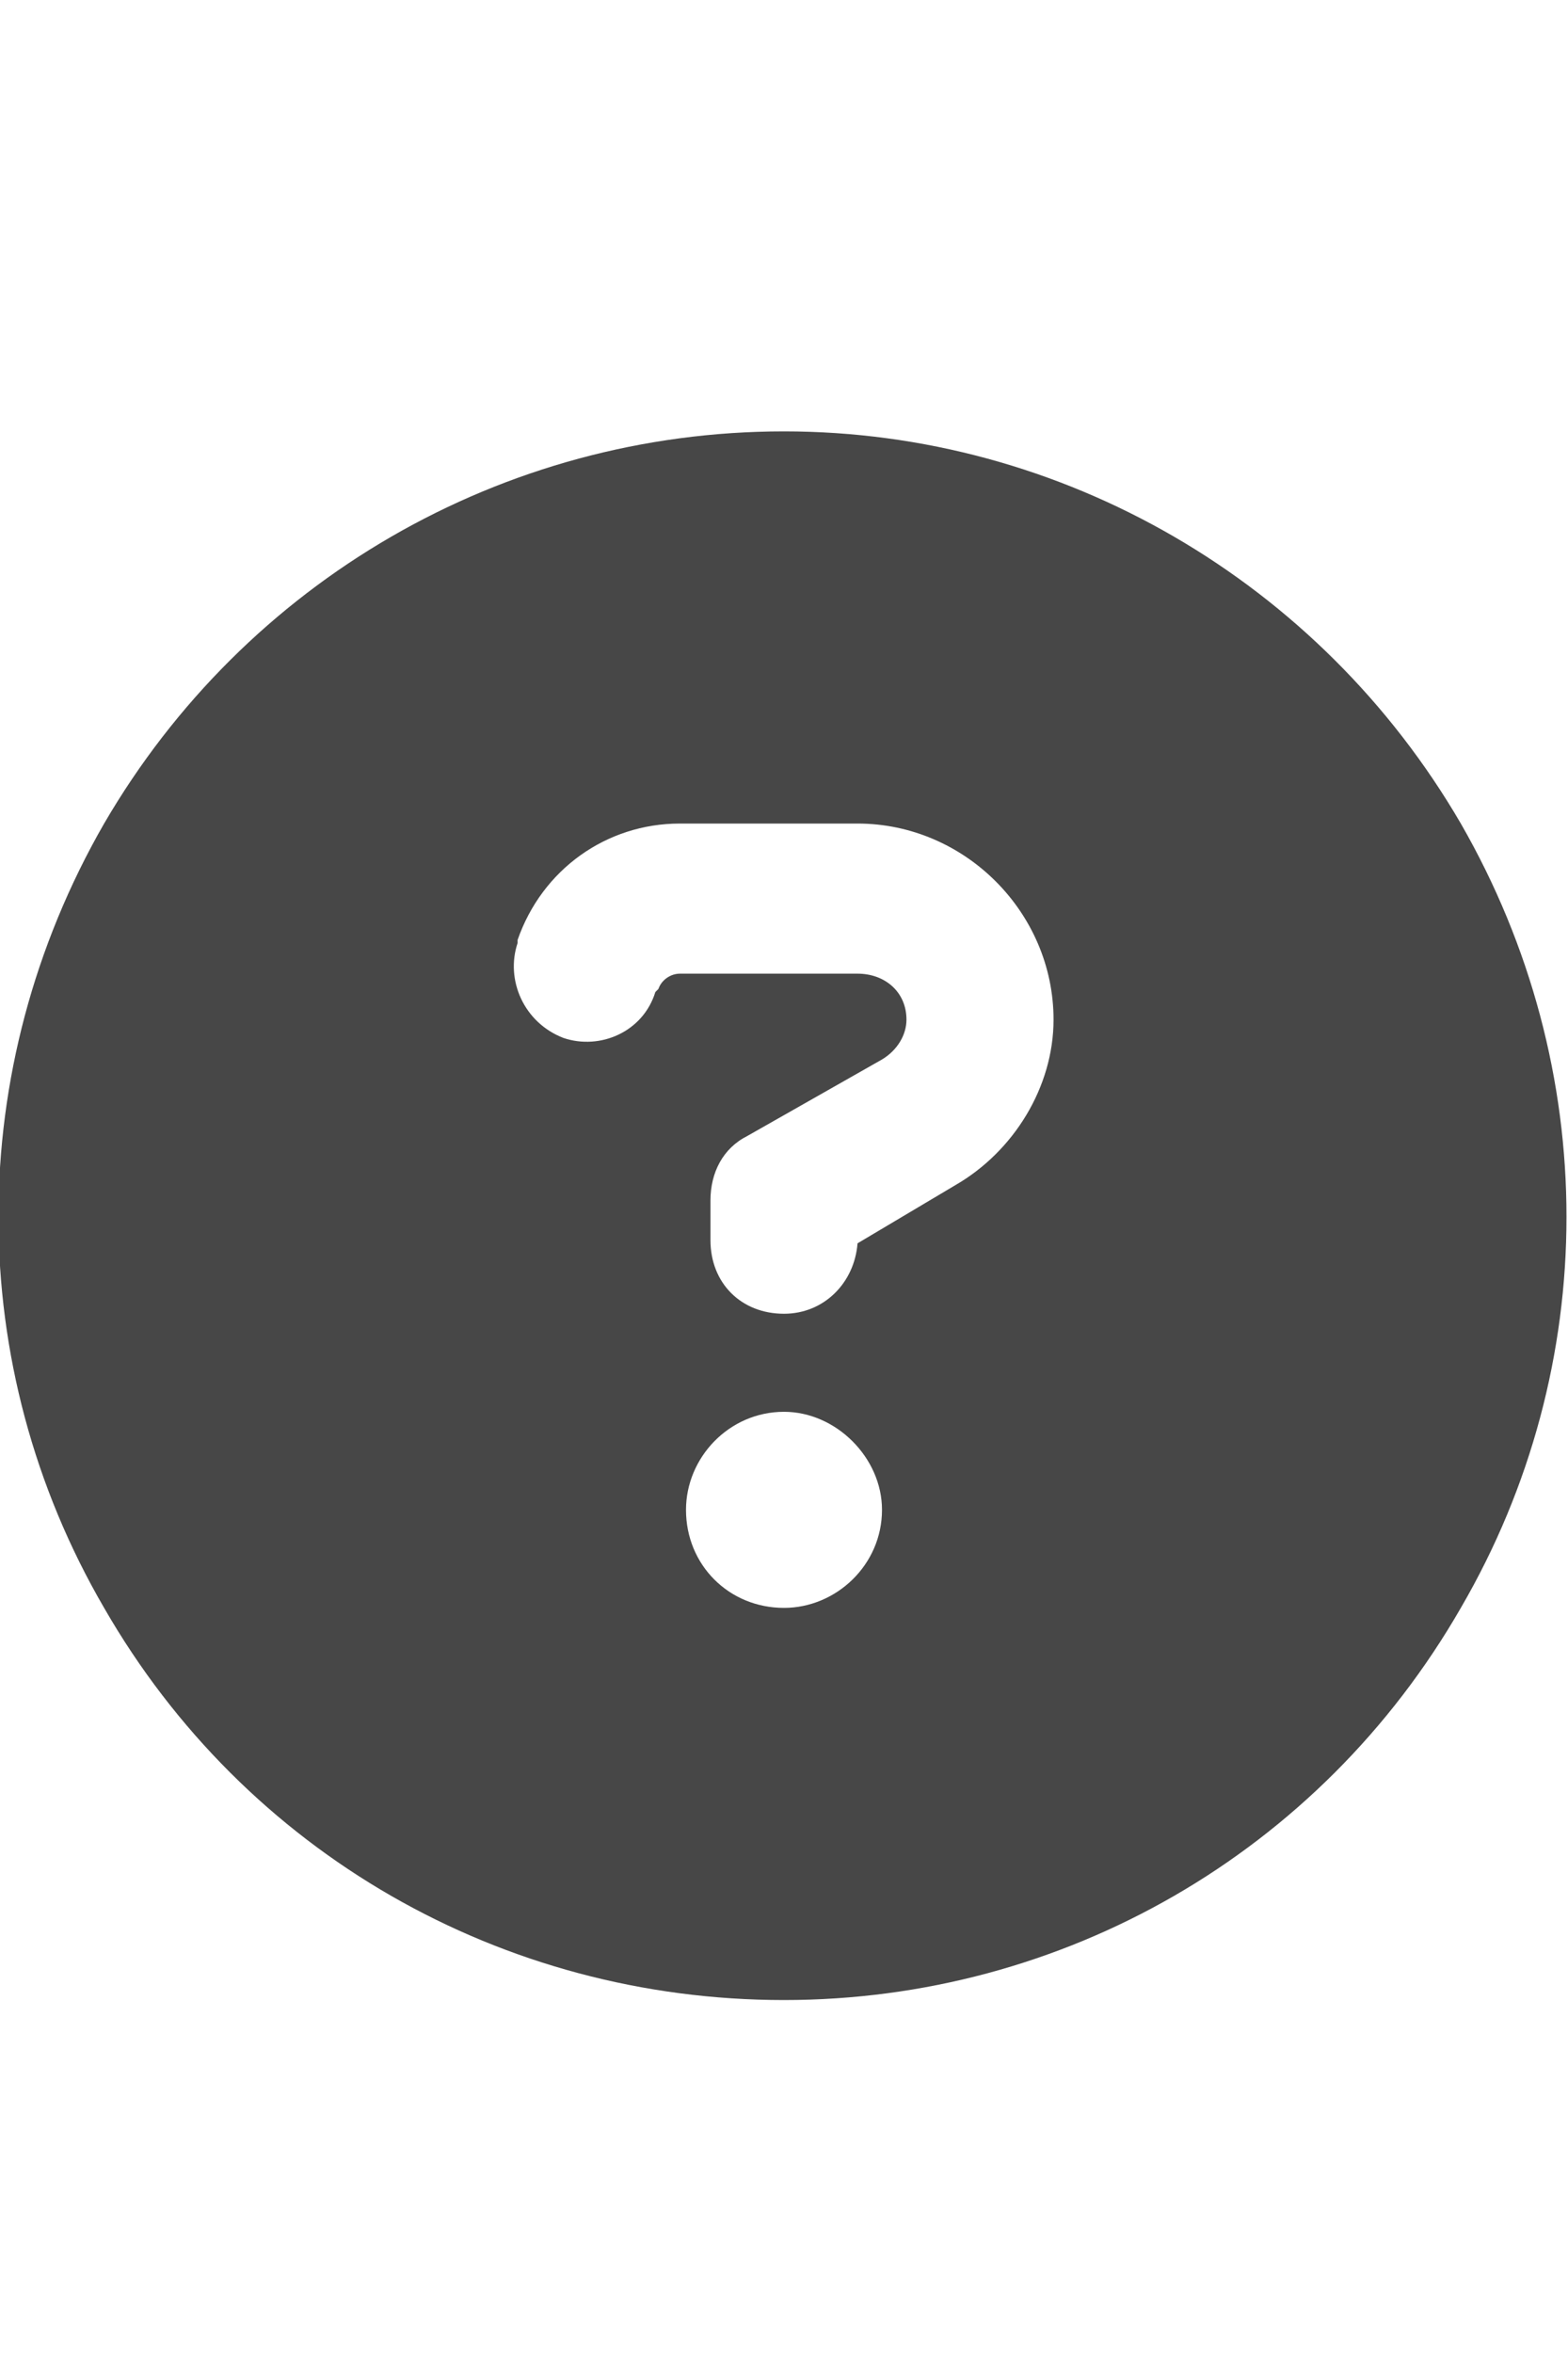 <svg width="20" height="30" viewBox="0 0 20 30" fill="none" xmlns="http://www.w3.org/2000/svg">
<g id="label-paired / lg / circle-question-lg / fill" clip-path="url(#clip0_3578_735)">
<path id="icon" d="M10 25.5C6.406 25.5 3.125 23.625 1.328 20.5C-0.469 17.414 -0.469 13.625 1.328 10.5C3.125 7.414 6.406 5.5 10 5.5C13.555 5.5 16.836 7.414 18.633 10.5C20.43 13.625 20.43 17.414 18.633 20.5C16.836 23.625 13.555 25.5 10 25.5ZM6.602 11.984V12.023C6.445 12.492 6.68 13.039 7.188 13.234C7.656 13.391 8.203 13.156 8.359 12.648L8.398 12.609C8.438 12.492 8.555 12.414 8.672 12.414H10.938C11.289 12.414 11.562 12.648 11.562 13C11.562 13.195 11.445 13.391 11.25 13.508L9.531 14.484C9.219 14.641 9.062 14.953 9.062 15.305V15.812C9.062 16.359 9.453 16.75 10 16.75C10.508 16.75 10.898 16.359 10.938 15.852L12.188 15.109C12.93 14.68 13.438 13.859 13.438 13C13.438 11.633 12.305 10.5 10.938 10.5H8.672C7.734 10.5 6.914 11.086 6.602 11.984ZM8.75 19.25C8.75 19.953 9.297 20.5 10 20.5C10.664 20.5 11.25 19.953 11.25 19.25C11.25 18.586 10.664 18 10 18C9.297 18 8.75 18.586 8.75 19.25Z" fill="black" fill-opacity="0.72"/>
</g>
<defs>
<clipPath id="clip0_3578_735">
<rect width="20" height="30" fill="white"/>
</clipPath>
</defs>
</svg>
